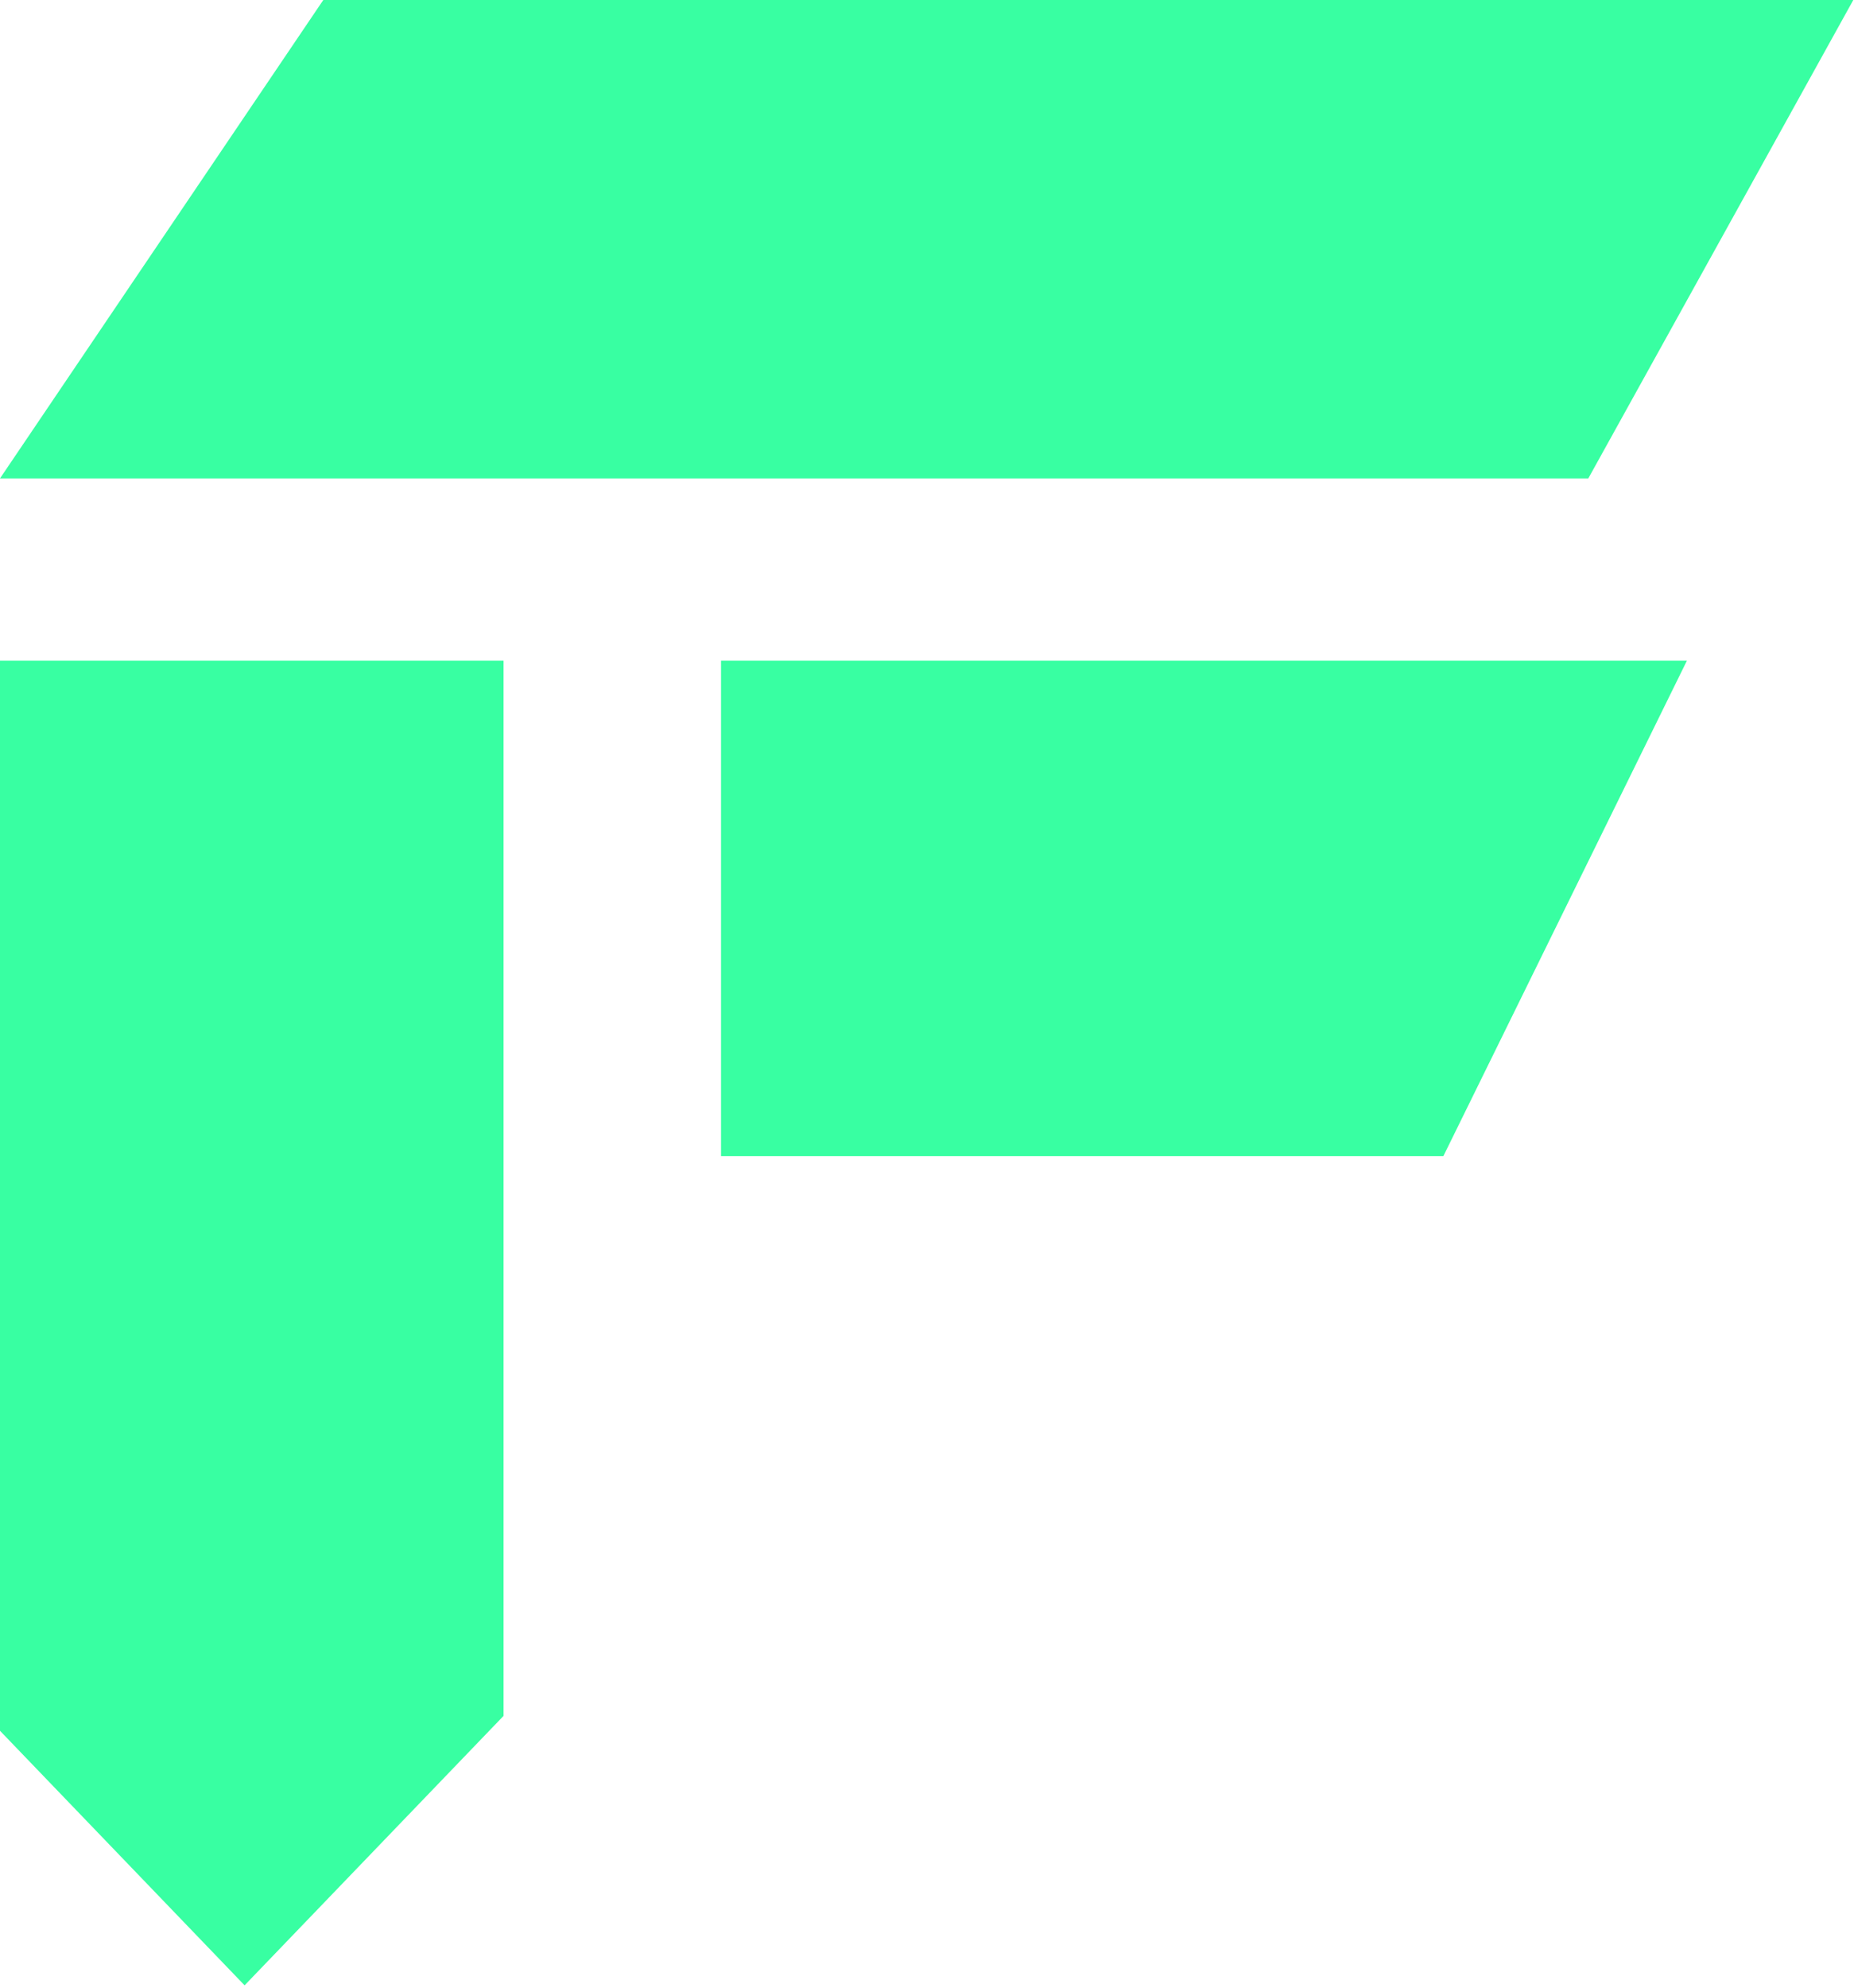 <svg width="42" height="45" viewBox="0 0 42 45" fill="none" xmlns="http://www.w3.org/2000/svg">
<g clip-path="url(#clip0_56_283)">
<path d="M32.697 26.175H16.334V14.957H38.215L32.697 26.175Z" fill="#38FFA2"/>
<path d="M11.407 38.847L5.541 44.947L0 39.184V14.957H11.407V38.847Z" fill="#38FFA2"/>
<path d="M41.984 0L35.981 10.831H0L7.324 0H41.984Z" fill="#38FFA2"/>
</g>
<defs>
<clipPath id="clip0_56_283">
<rect width="42" height="45" fill="white"/>
</clipPath>
</defs>
</svg>
